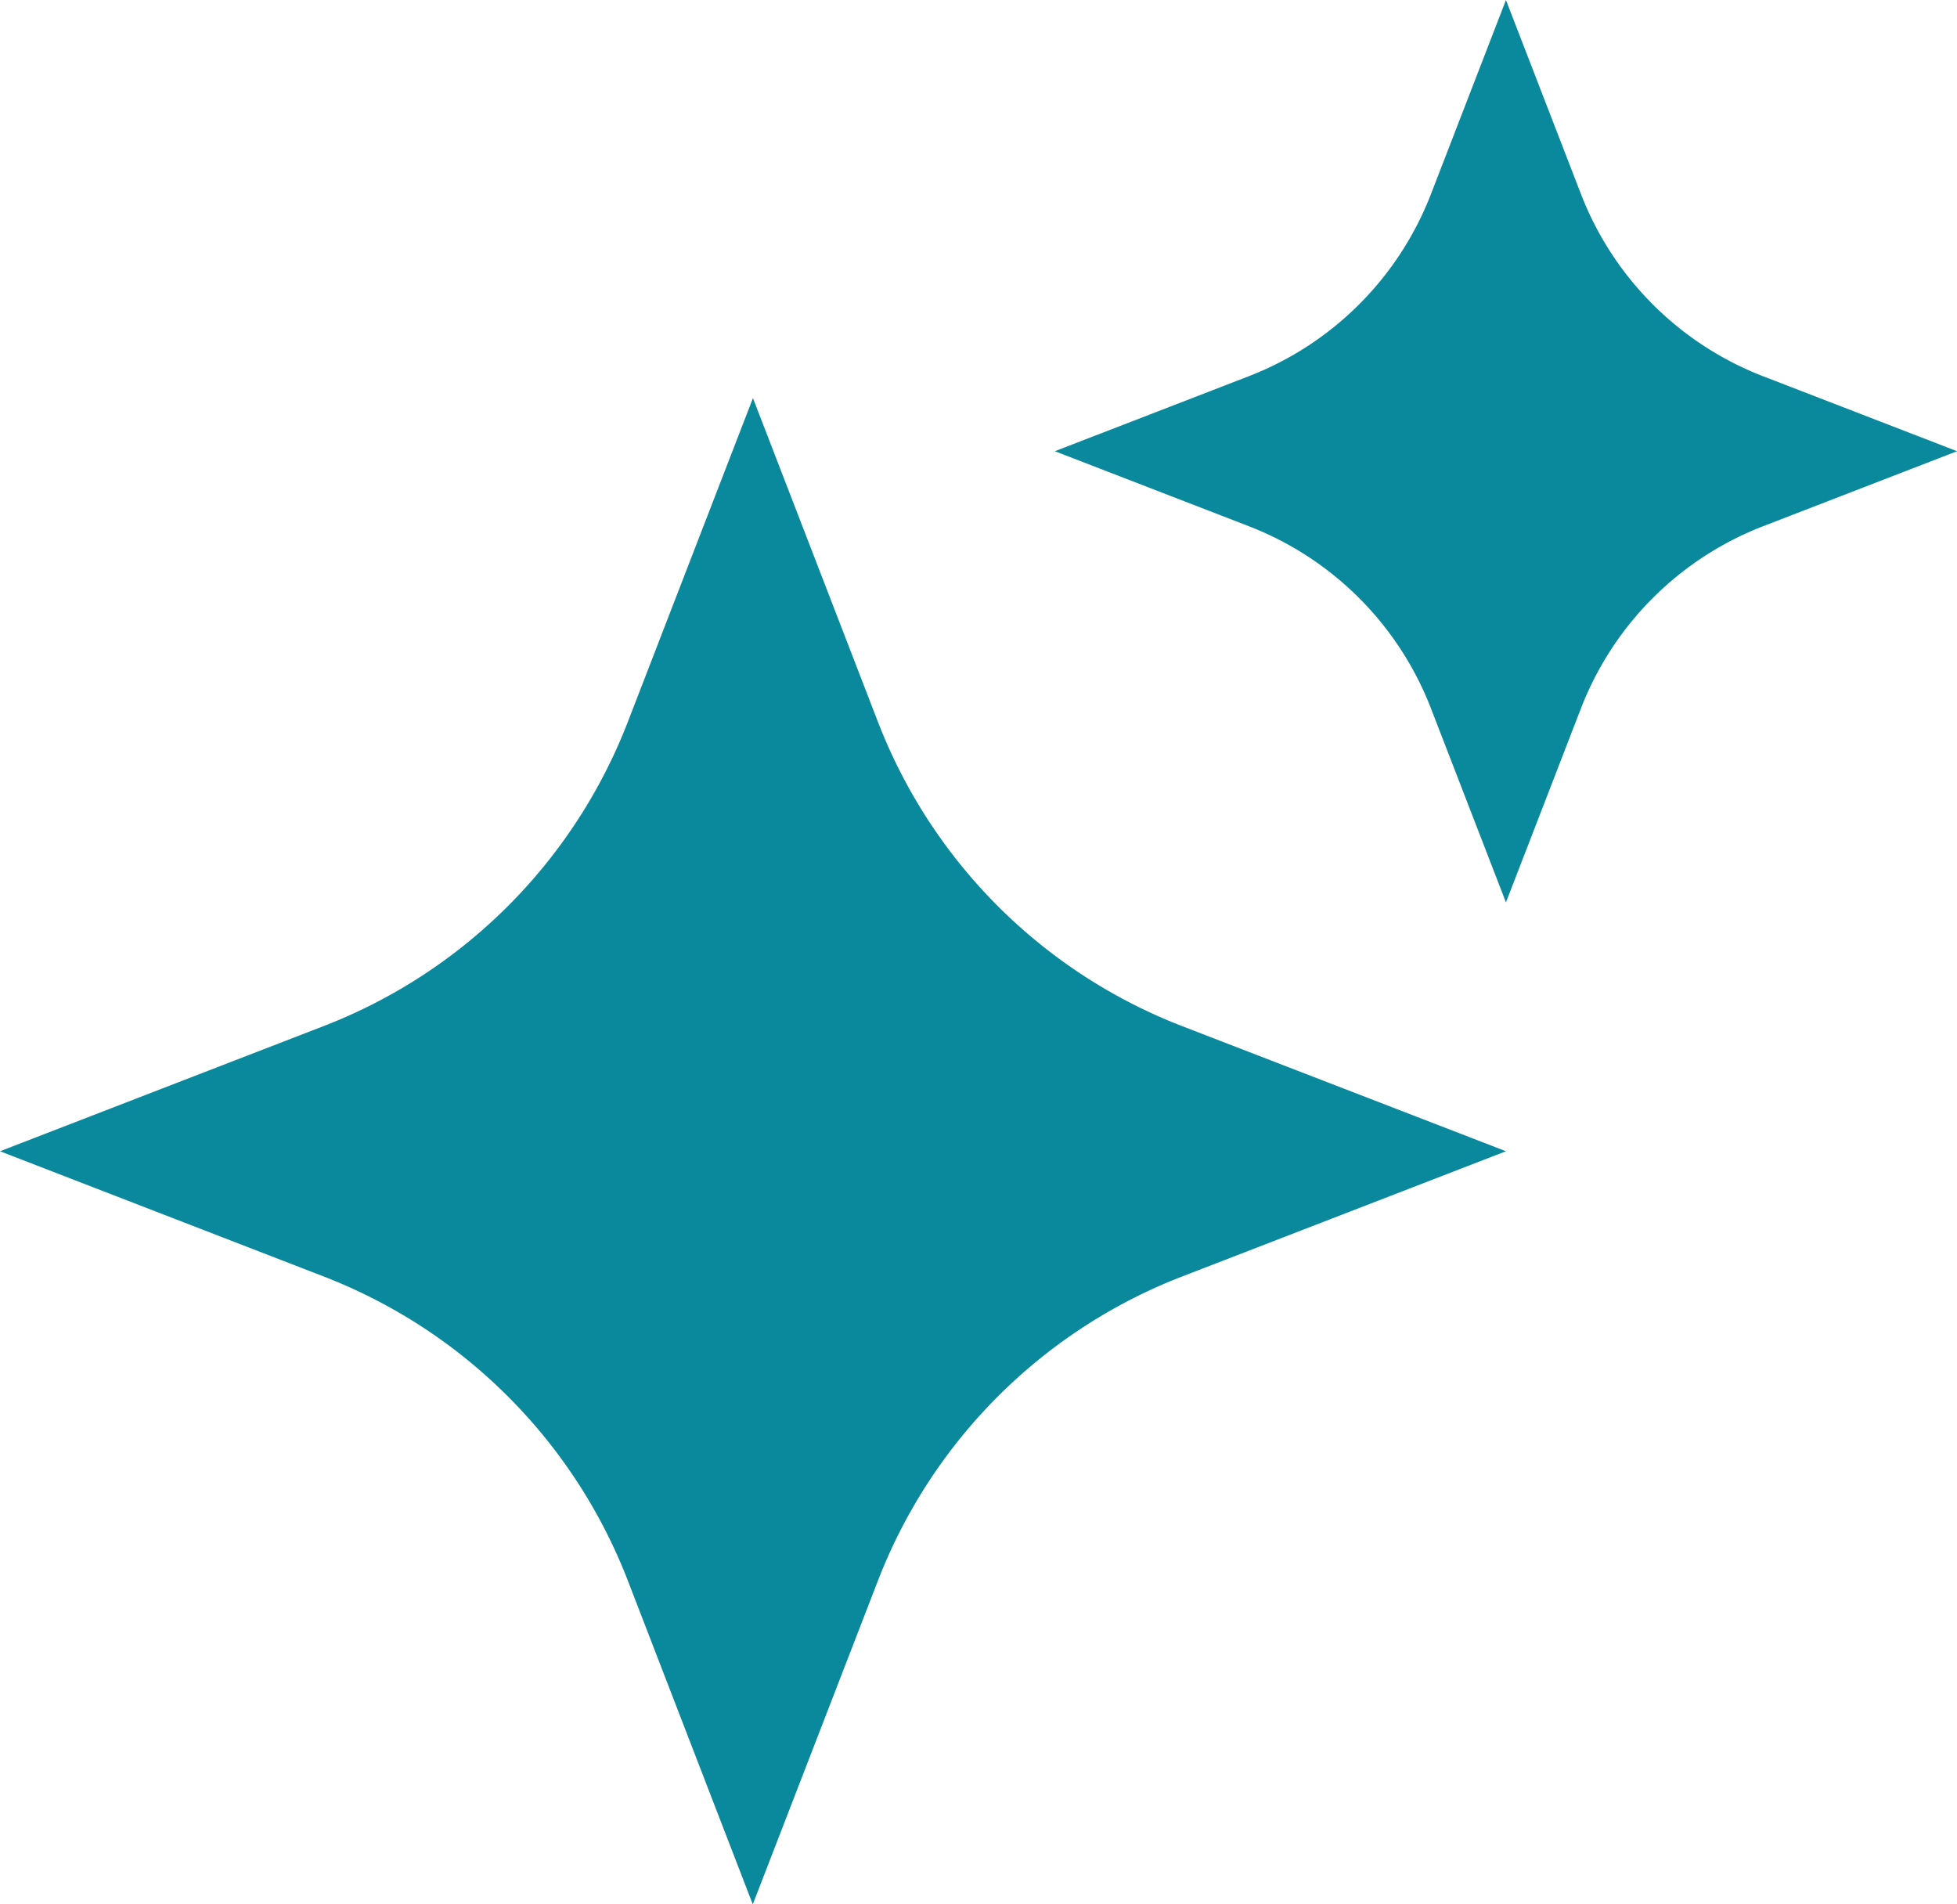 <svg xmlns="http://www.w3.org/2000/svg" xmlns:xlink="http://www.w3.org/1999/xlink" width="37.001" height="36" viewBox="0 0 37.001 36">
  <defs>
    <clipPath id="clip-path">
      <rect id="Rectangle_19" data-name="Rectangle 19" width="37.002" height="36" transform="translate(0 0)" fill="#0a889c"/>
    </clipPath>
  </defs>
  <g id="Group_540" data-name="Group 540" transform="translate(0 0)">
    <g id="Group_539" data-name="Group 539" transform="translate(0 0.001)" clip-path="url(#clip-path)">
      <path id="Path_713" data-name="Path 713" d="M28.473,30.138l-6.121,2.367A10.05,10.05,0,0,0,16.6,38.254l-2.367,6.121L11.87,38.254a10.05,10.05,0,0,0-5.749-5.748L0,30.138l6.121-2.367a10.049,10.049,0,0,0,5.749-5.749L14.236,15.9,16.6,22.023a10.049,10.049,0,0,0,5.749,5.749Z" transform="translate(0 -8.375)" fill="#0a889c"/>
      <path id="Path_714" data-name="Path 714" d="M59.19,8.529,55.523,9.947a6.019,6.019,0,0,0-3.444,3.444l-1.418,3.667-1.418-3.667A6.021,6.021,0,0,0,45.8,9.947L42.132,8.529,45.8,7.111a6.023,6.023,0,0,0,3.444-3.445L50.661,0l1.418,3.667a6.021,6.021,0,0,0,3.444,3.445Z" transform="translate(-22.188 0)" fill="#0a889c"/>
    </g>
  </g>
</svg>
